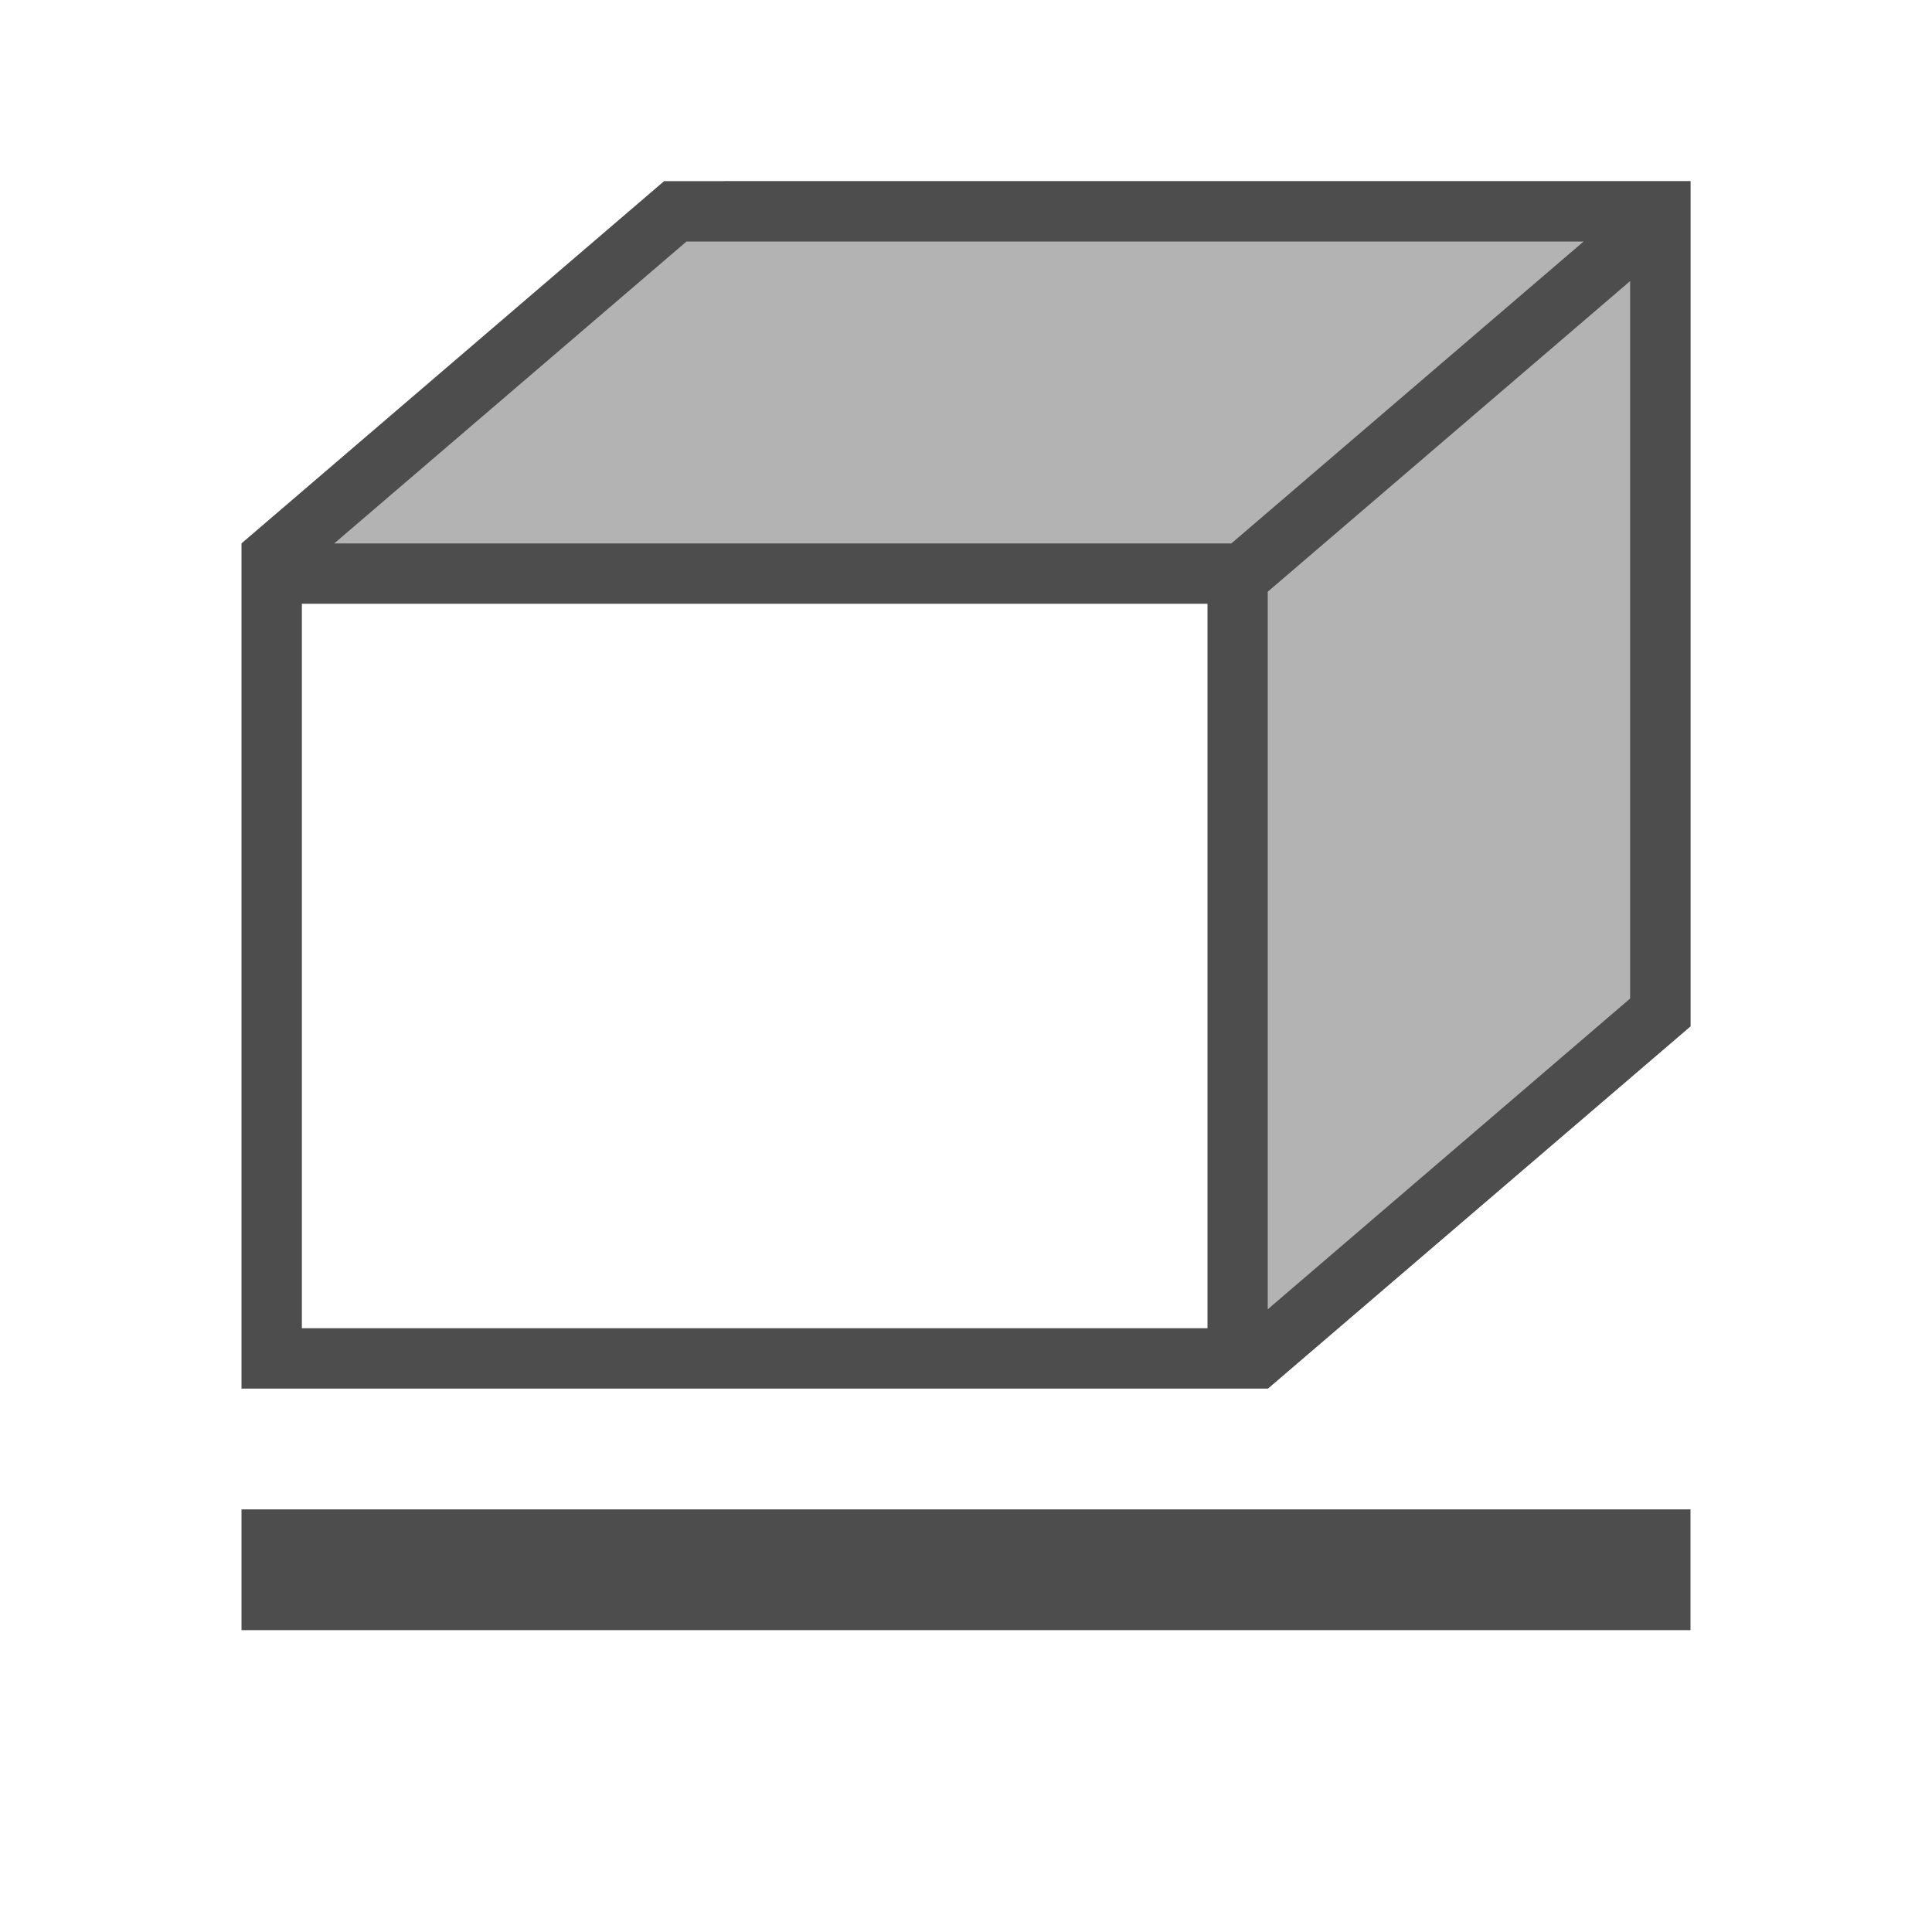 <svg viewBox="0 0 32 32" xmlns="http://www.w3.org/2000/svg"><path d="m12 3-7 6h16v14l7-6v-14z" fill="#b3b3b3"/><path d="m11 3-7 6v14h17l7-6v-14zm.371 1h1.629 13.23l-5.834 5h-14.859zm15.629.656v11.344.539l-6 5.145v-11.885zm-22 5.344h15v12h-15zm-1 15v2h24v-2z" fill="#4d4d4d"/></svg>
